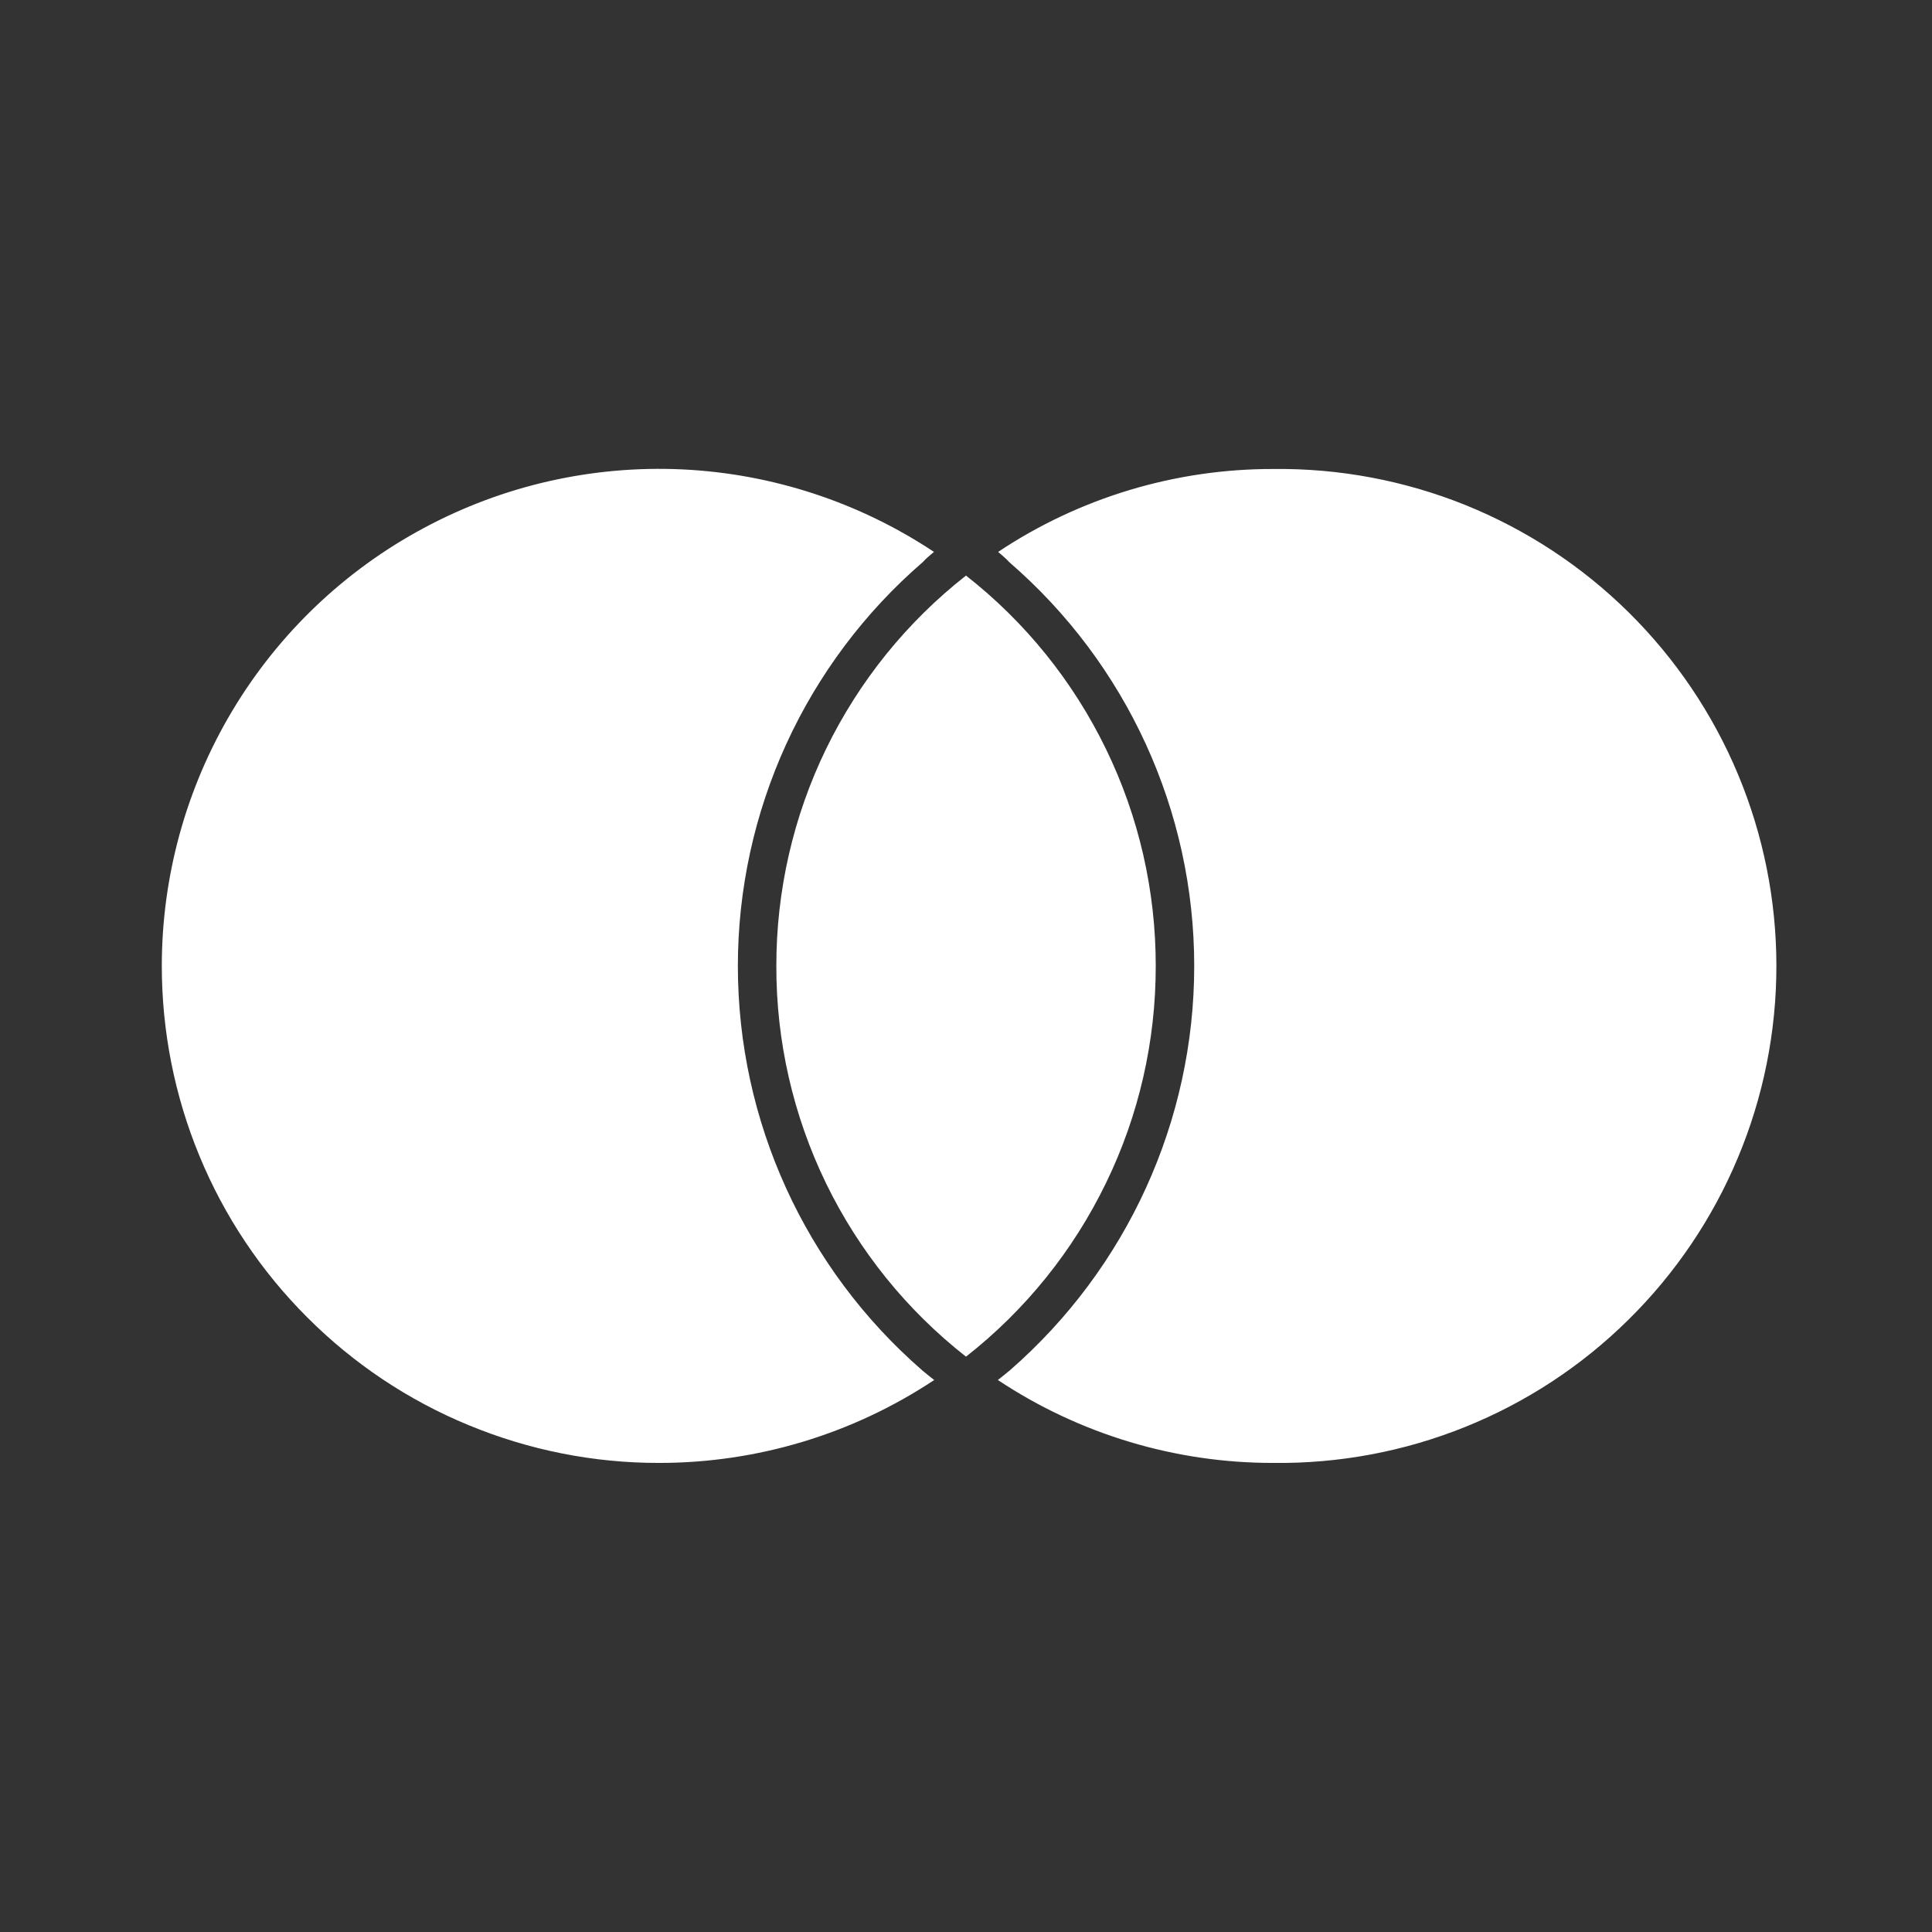 <svg width="24" height="24" viewBox="0 0 24 24" fill="none" xmlns="http://www.w3.org/2000/svg">
<rect x="0" y="0" width="24" height="24" fill="#333333" stroke="none"/>
<path d="M11.454 17.021C11.502 17.062 11.554 17.103 11.605 17.143C10.591 17.816 9.402 18.174 8.185 18.173C7.374 18.174 6.571 18.014 5.822 17.704C5.072 17.395 4.391 16.94 3.818 16.366C3.244 15.793 2.789 15.113 2.479 14.363C2.169 13.614 2.01 12.811 2.01 12C2.01 10.883 2.313 9.787 2.886 8.829C3.46 7.87 4.282 7.085 5.267 6.558C6.251 6.03 7.36 5.779 8.476 5.831C9.591 5.884 10.672 6.238 11.602 6.856C11.552 6.899 11.502 6.938 11.464 6.982C10.743 7.604 10.165 8.375 9.768 9.241C9.372 10.107 9.166 11.048 9.166 12C9.166 13.925 9.999 15.755 11.454 17.021ZM15.815 5.826C14.6 5.824 13.411 6.182 12.399 6.856C12.448 6.899 12.498 6.938 12.536 6.982C13.998 8.245 14.835 10.076 14.835 12C14.835 13.924 14 15.753 12.547 17.021C12.498 17.062 12.446 17.103 12.396 17.143C13.409 17.816 14.598 18.174 15.814 18.173C16.631 18.183 17.443 18.032 18.201 17.726C18.959 17.421 19.649 16.968 20.23 16.393C20.812 15.819 21.274 15.135 21.589 14.381C21.905 13.627 22.067 12.817 22.067 12C22.067 11.183 21.905 10.373 21.59 9.619C21.275 8.865 20.813 8.181 20.231 7.606C19.65 7.032 18.96 6.579 18.202 6.273C17.444 5.968 16.632 5.816 15.815 5.826ZM12 7.15C11.265 7.726 10.671 8.463 10.262 9.303C9.854 10.143 9.643 11.066 9.644 12C9.642 12.935 9.853 13.858 10.261 14.699C10.67 15.54 11.264 16.276 12 16.853C12.736 16.276 13.33 15.539 13.738 14.698C14.147 13.858 14.358 12.935 14.357 12C14.358 11.066 14.147 10.143 13.738 9.303C13.33 8.463 12.736 7.726 12 7.15Z" fill="white"/>
</svg>
